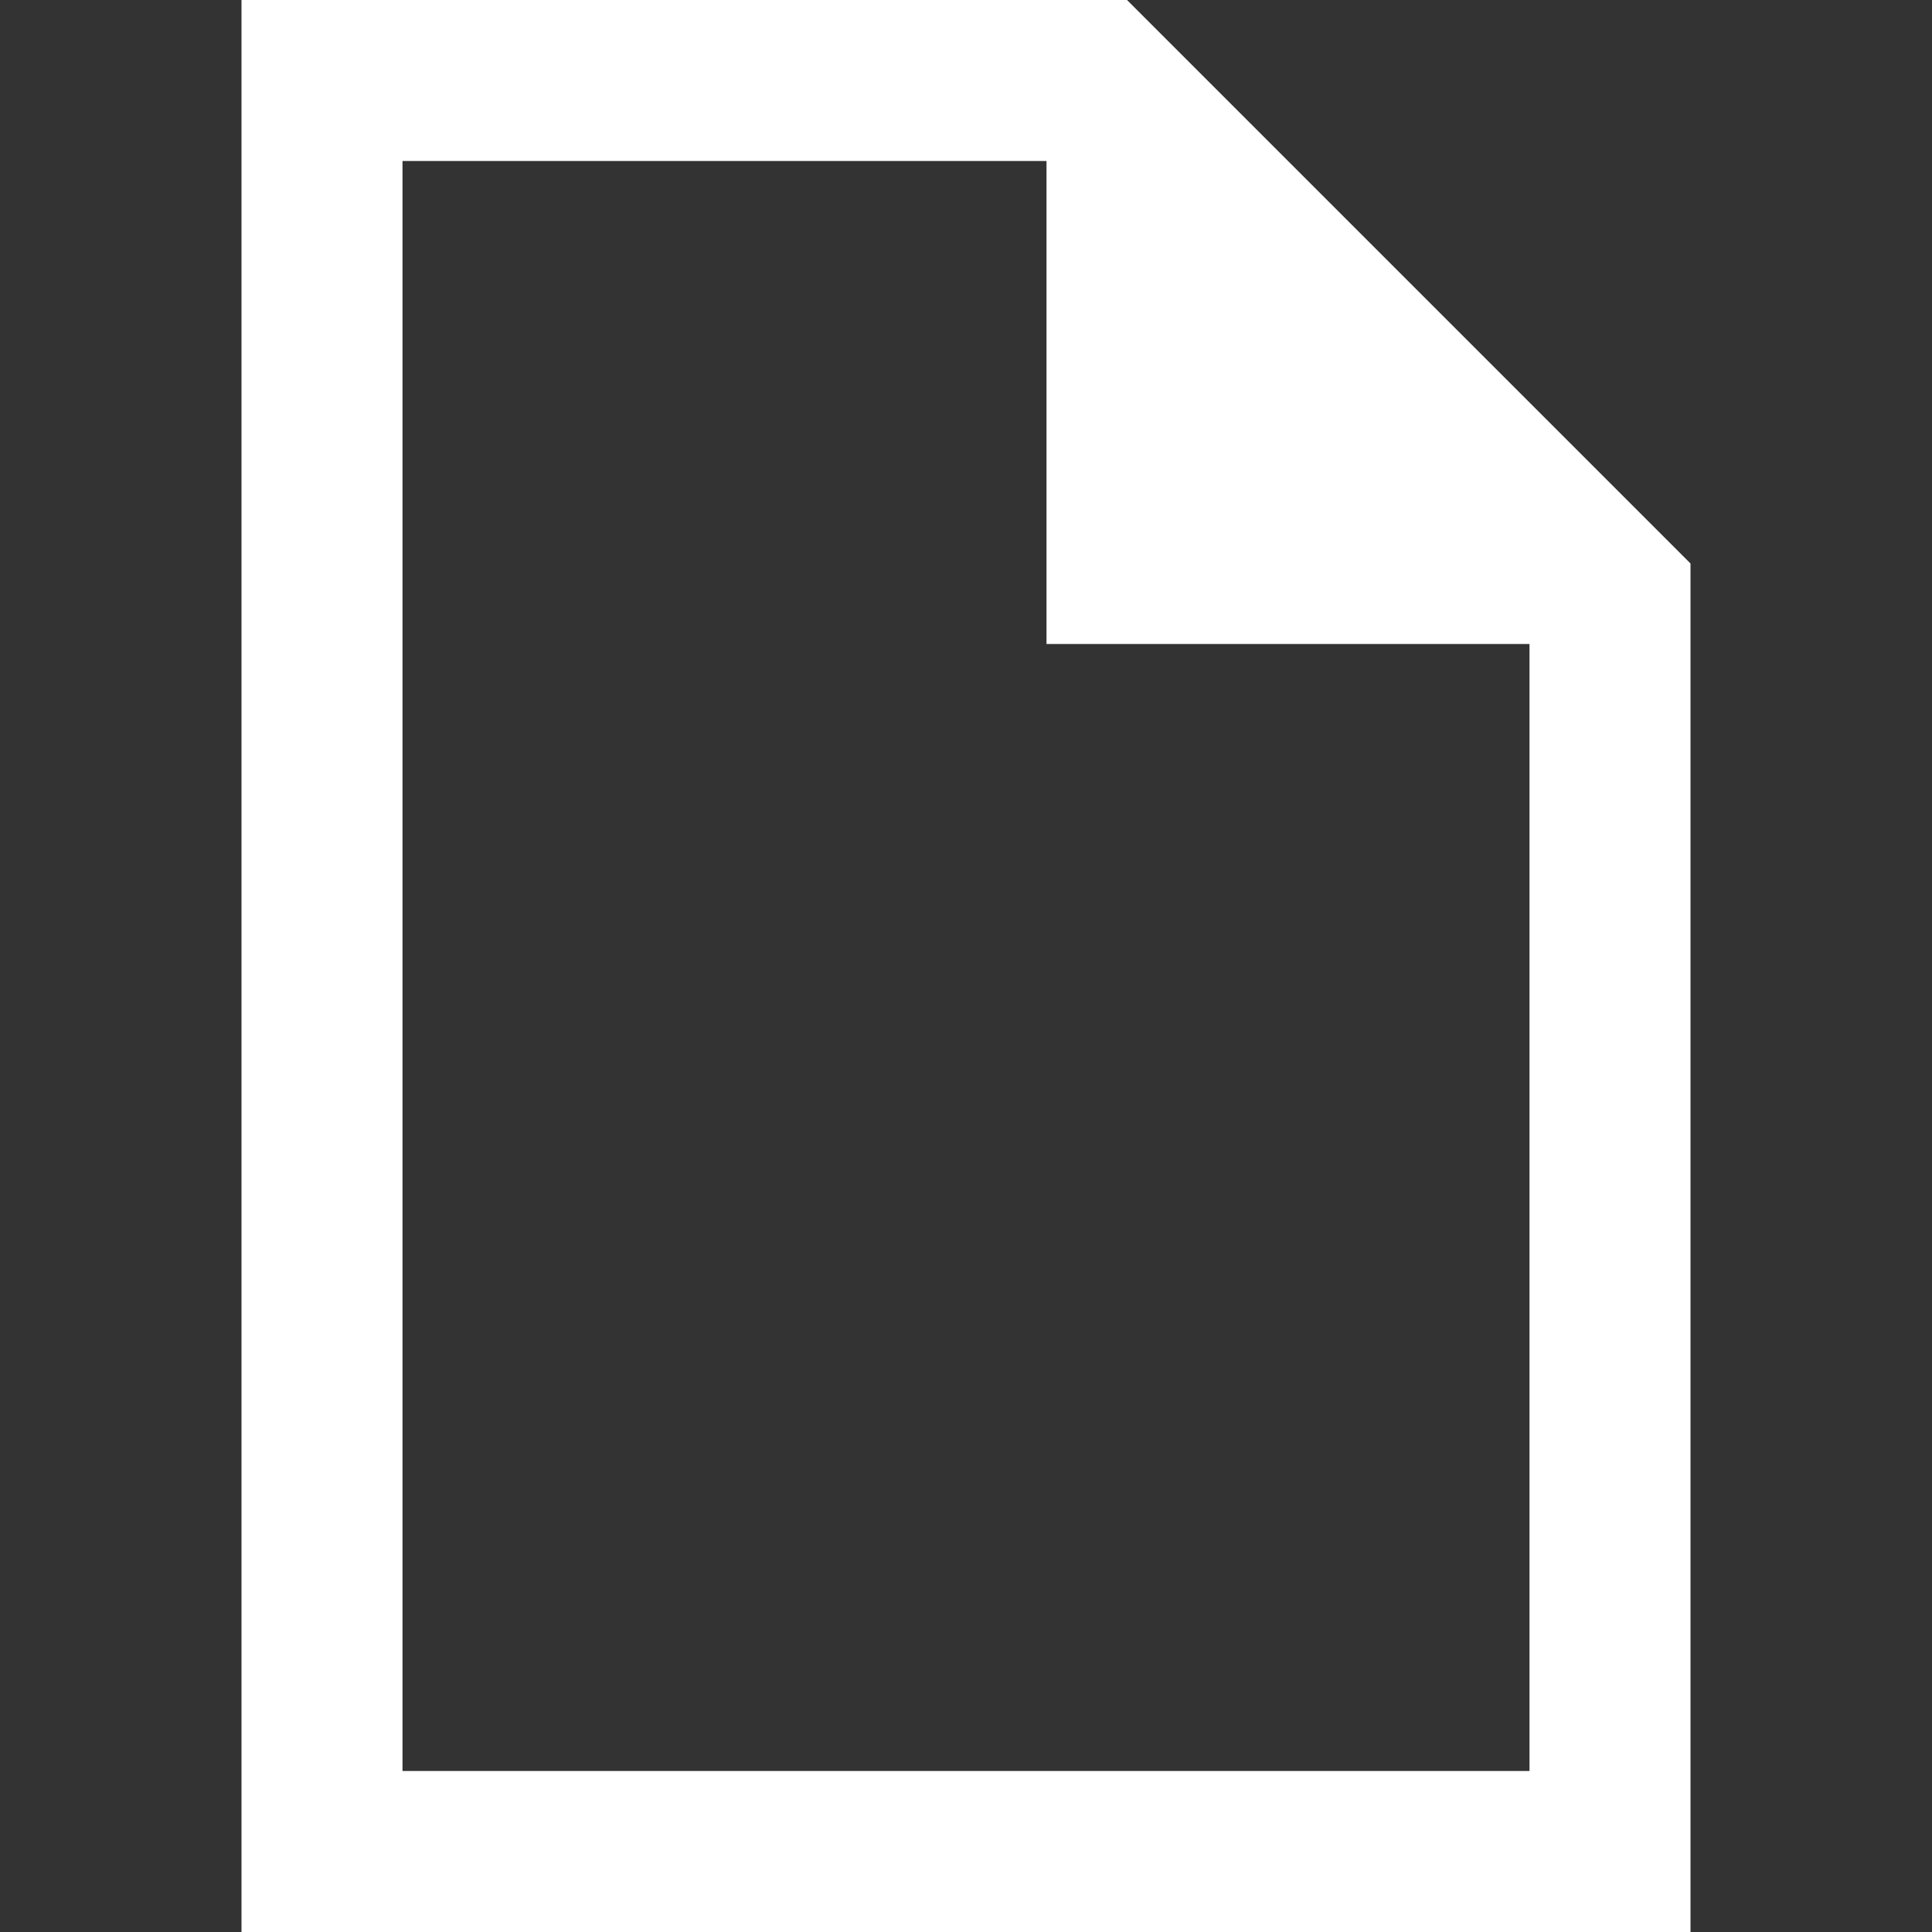 <svg xmlns="http://www.w3.org/2000/svg" x="0px" y="0px"
width="8" height="8"
viewBox="0 0 24 24"
style="fill:#FFFFFF;">
<rect x="0" y="0" width="24" height="24" fill="#333333" stroke="none"/>
<path d="M 3 0 L 3 24 L 21 24 L 21 7 L 14 0 Z M 5 2 L 13 2 L 13 8 L 19 8 L 19 22 L 5 22 Z"></path>
</svg>
